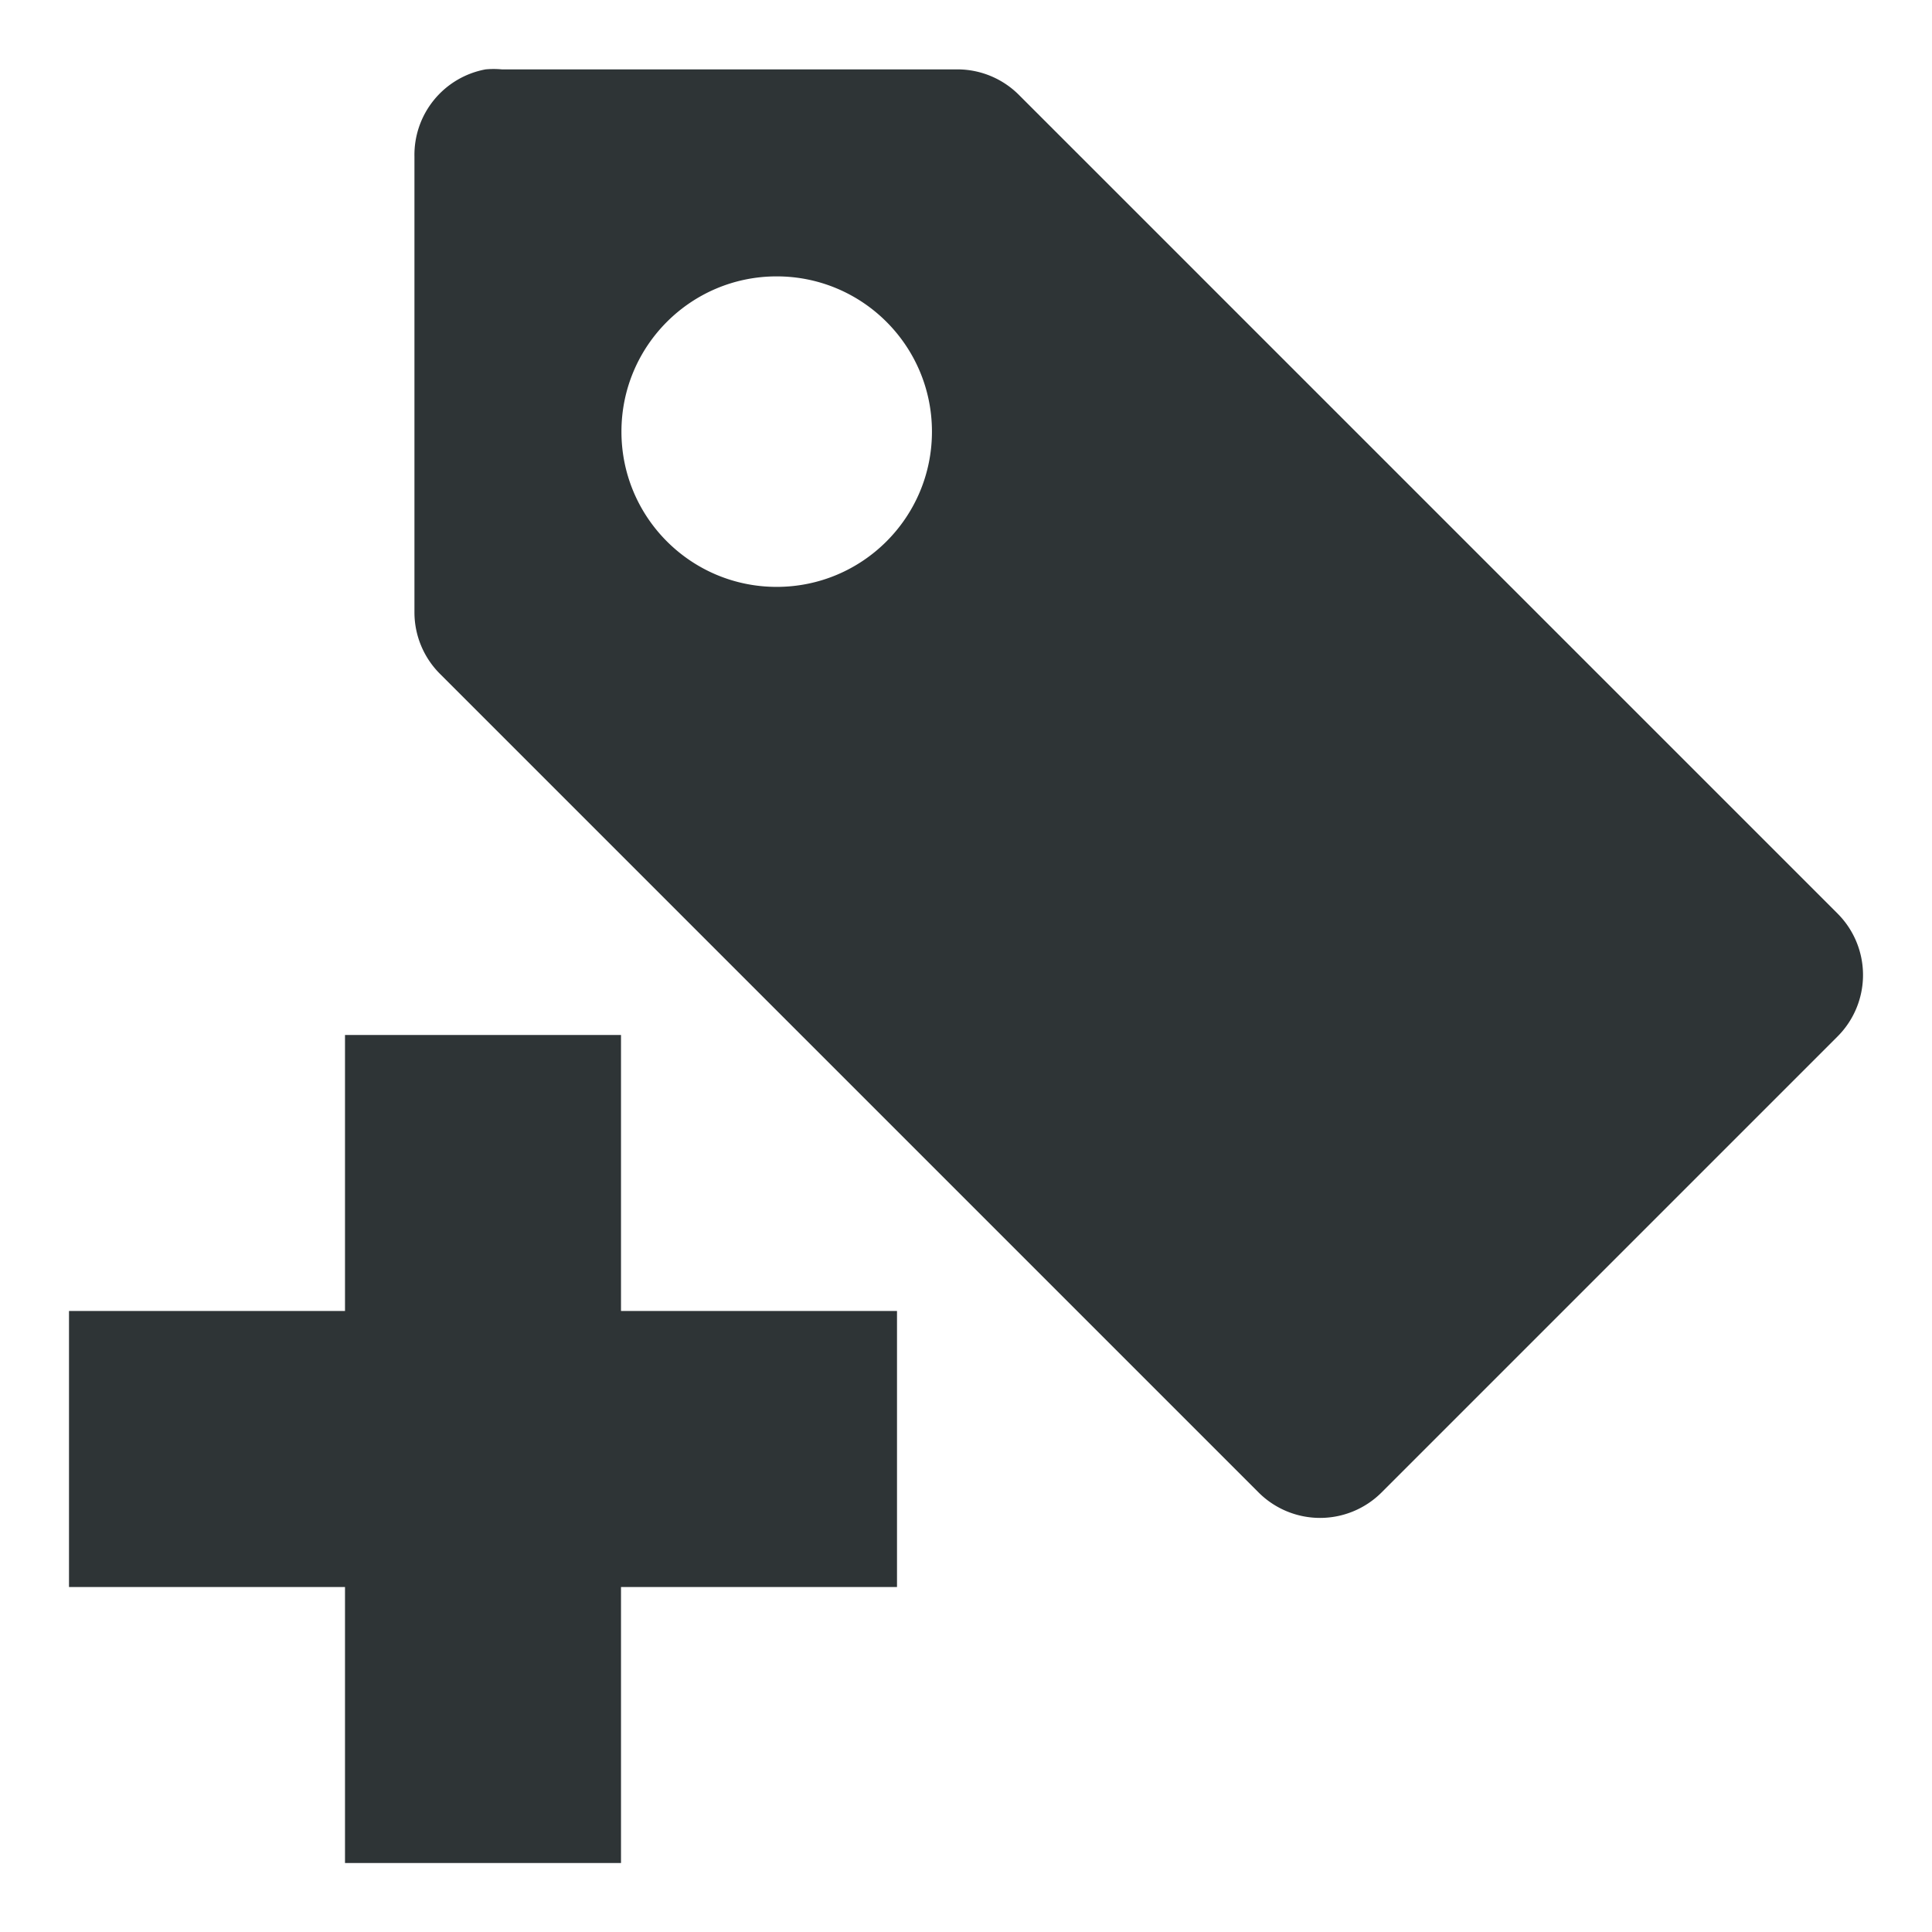 <?xml version="1.0" encoding="UTF-8"?>
<svg xmlns="http://www.w3.org/2000/svg" viewBox="0 0 56 56">
	<defs><style>.cls-1{fill:#2e3436;}</style></defs>
	<title>Tag New</title>
	<path class="cls-1" d="M 14.075,2.011 A 2.521,2.52 0 0 0 12.013,4.542 v 13.219 a 2.521,2.52 0 0 0 0.75,1.781 l 23.719,23.719 a 2.521,2.52 0 0 0 3.562,0 l 13.219,-13.219 a 2.521,2.52 0 0 0 0,-3.562 L 29.544,2.761 a 2.521,2.52 0 0 0 -1.781,-0.75 H 14.544 a 2.521,2.52 0 0 0 -0.469,0 z M 22.513,8.011 c 2.486,0 4.5,2.015 4.5,4.5 0,2.485 -2.014,4.5 -4.5,4.5 -2.486,0 -4.5,-2.015 -4.5,-4.5 0,-2.485 2.014,-4.5 4.5,-4.5 z M 10,30 v 8 H 2 v 8 h 8 v 8 h 8 v -8 h 8 v -8 h -8 v -8 z" />
</svg>

